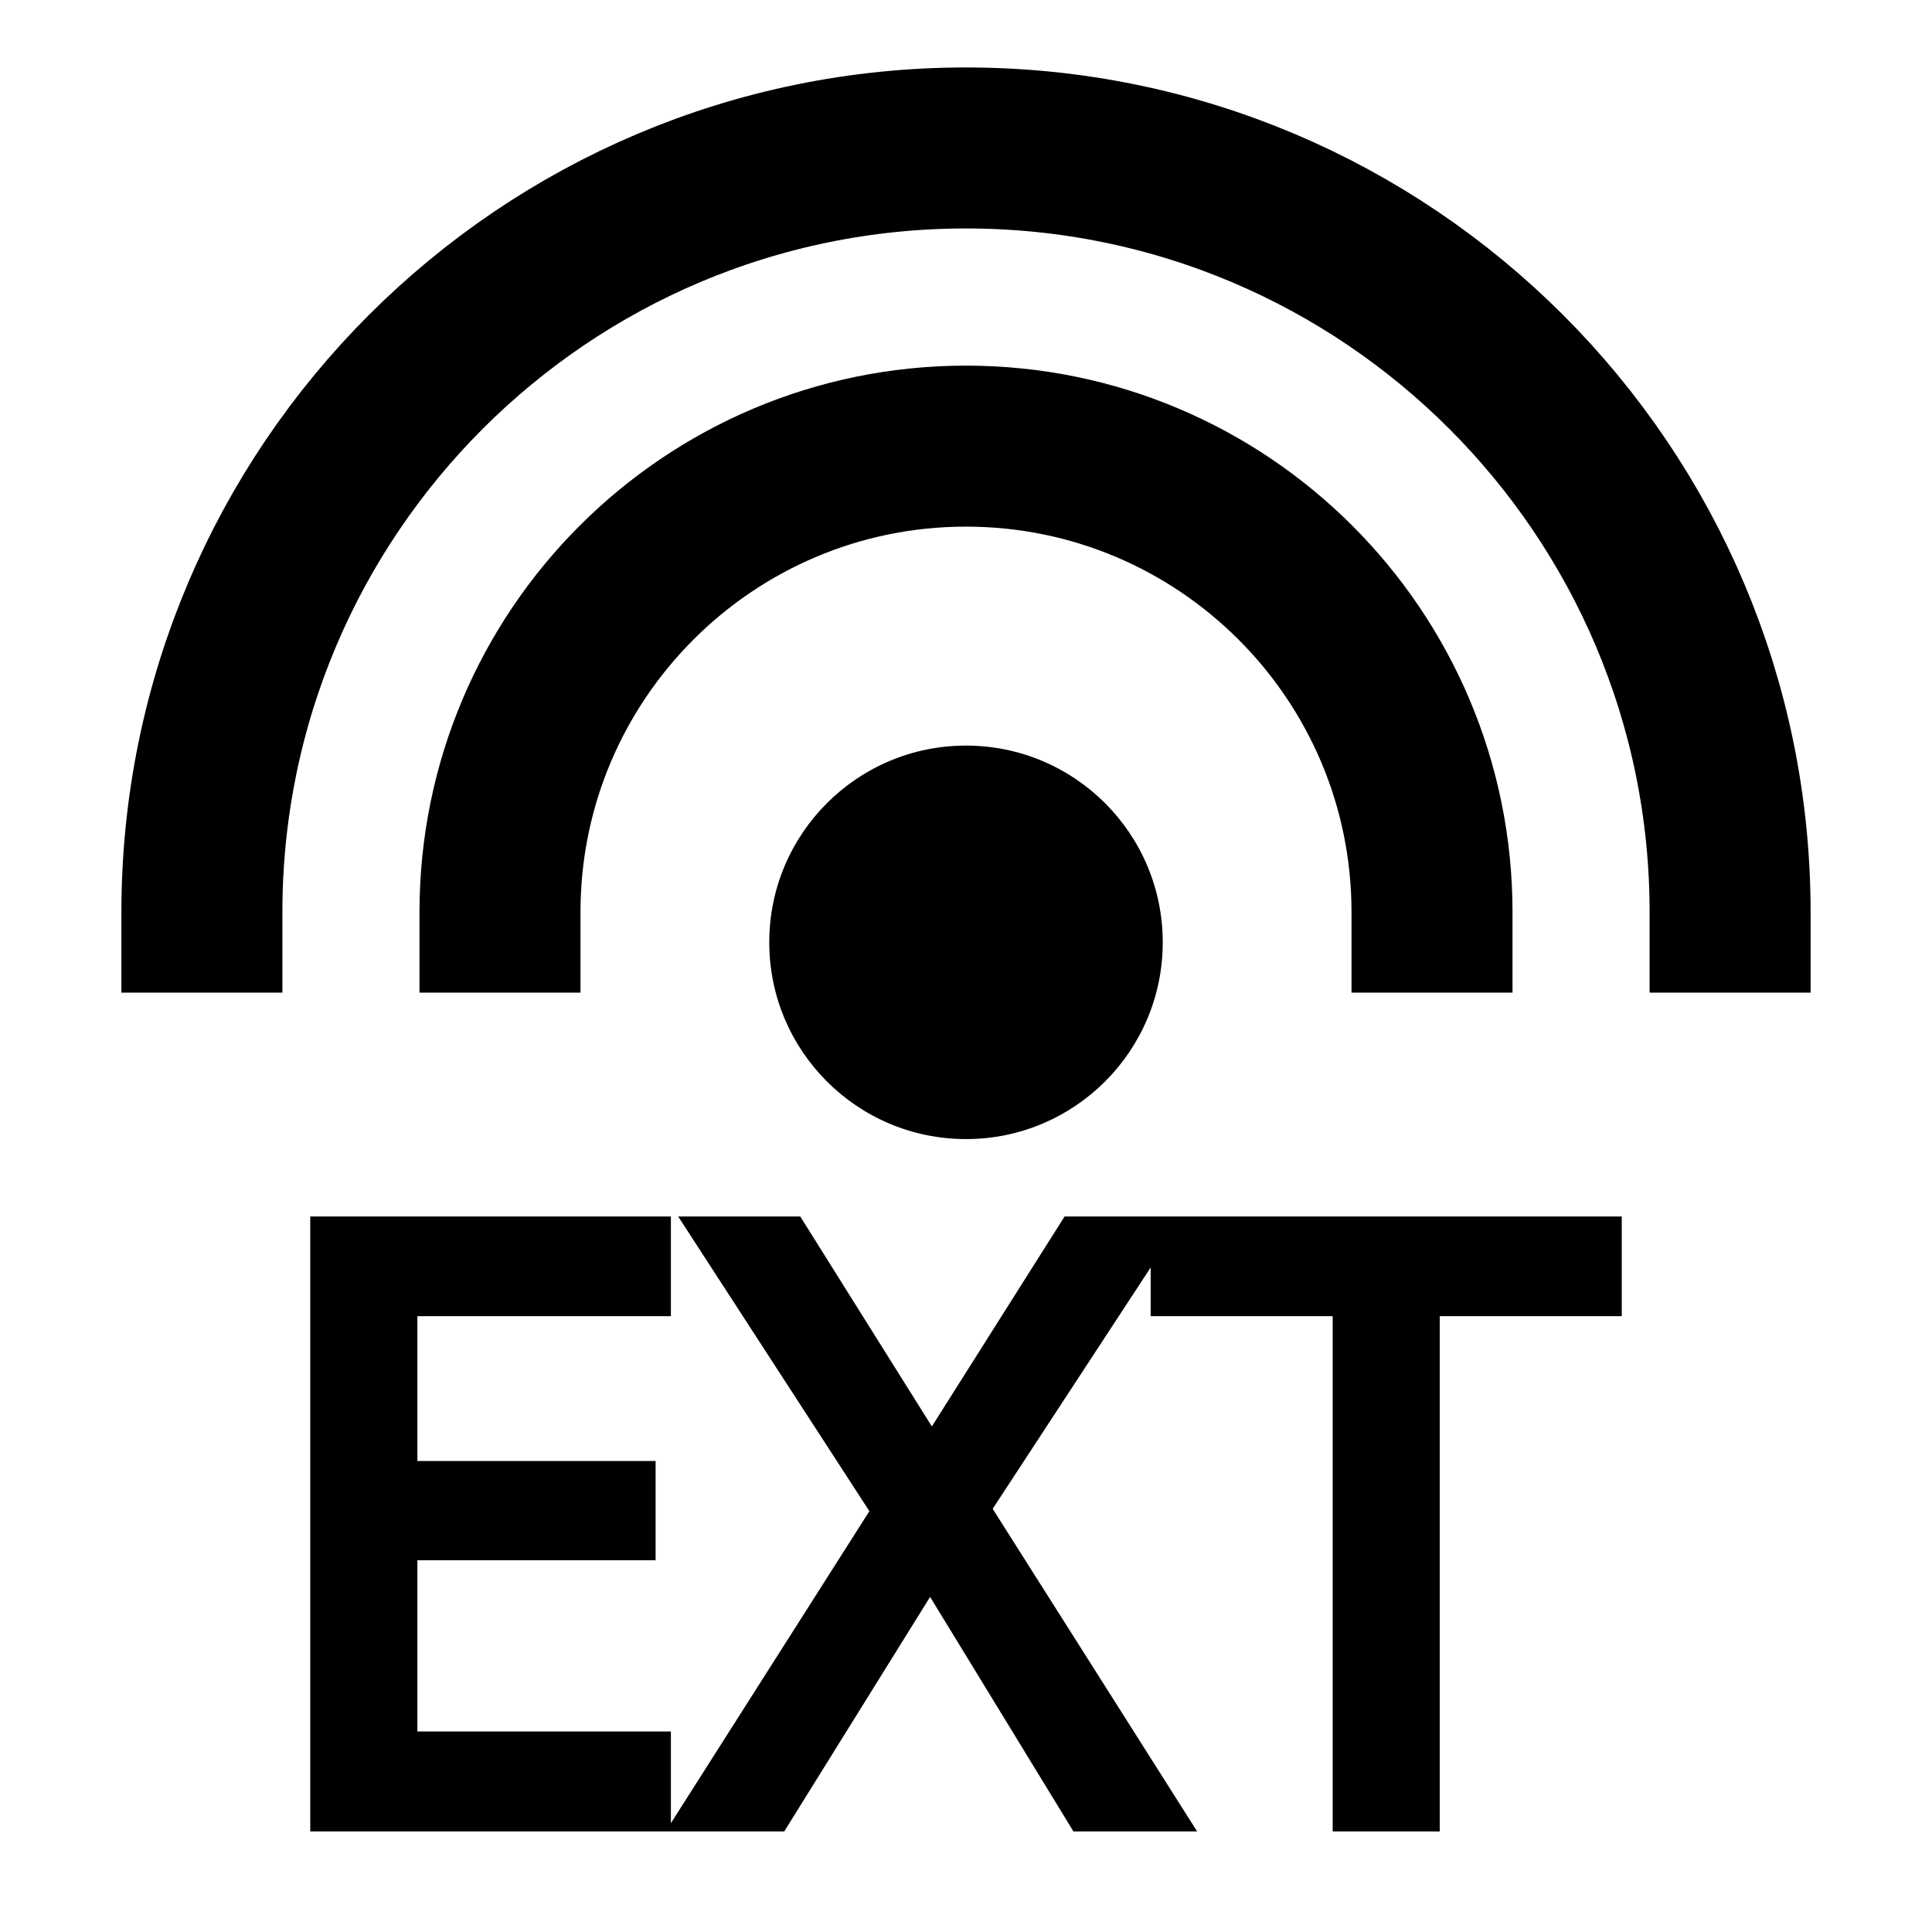 <?xml version="1.0" encoding="UTF-8" standalone="no"?><!-- Generator: Gravit.io --><svg xmlns="http://www.w3.org/2000/svg" xmlns:xlink="http://www.w3.org/1999/xlink" style="isolation:isolate" viewBox="0 0 24 24" width="24pt" height="24pt"><defs><clipPath id="_clipPath_j8cioux6yISyQX7IZK7AMhZZplJrEAC2"><rect width="24" height="24"/></clipPath></defs><g clip-path="url(#_clipPath_j8cioux6yISyQX7IZK7AMhZZplJrEAC2)"><circle vector-effect="non-scaling-stroke" cx="12" cy="11.706" r="2.444" fill="rgb(0,0,0)"/><path d=" M 2.508 11.331 C 2.508 6.092 6.761 1.838 12 1.838 C 17.239 1.838 21.492 6.092 21.492 11.331" fill="none" vector-effect="non-scaling-stroke" stroke-width="2" stroke="rgb(0,0,0)" stroke-linejoin="miter" stroke-linecap="square" stroke-miterlimit="3"/><path d=" M 6.211 11.331 C 6.211 8.135 8.805 5.542 12 5.542 C 15.195 5.542 17.789 8.135 17.789 11.331" fill="none" vector-effect="non-scaling-stroke" stroke-width="2" stroke="rgb(0,0,0)" stroke-linejoin="miter" stroke-linecap="square" stroke-miterlimit="3"/><path d=" M 8.084 21.759 L 8.084 22.501 L 4.104 22.501 L 4.104 15.362 L 8.084 15.362 L 8.084 16.1 L 4.935 16.1 L 4.935 18.399 L 7.894 18.399 L 7.894 19.132 L 4.935 19.132 L 4.935 21.759 L 8.084 21.759 Z  M 12.034 18.741 L 14.417 22.501 L 13.475 22.501 L 11.556 19.361 L 9.603 22.501 L 8.724 22.501 L 11.097 18.771 L 8.885 15.362 L 9.803 15.362 L 11.575 18.189 L 13.362 15.362 L 14.246 15.362 L 12.034 18.741 Z  M 17.635 16.1 L 17.635 22.501 L 16.805 22.501 L 16.805 16.1 L 14.544 16.1 L 14.544 15.362 L 19.896 15.362 L 19.896 16.1 L 17.635 16.1 Z " fill="rgb(0,0,0)" vector-effect="non-scaling-stroke" stroke-width="0.5" stroke="rgb(0,0,0)" stroke-linejoin="miter" stroke-linecap="square" stroke-miterlimit="3"/></g></svg>